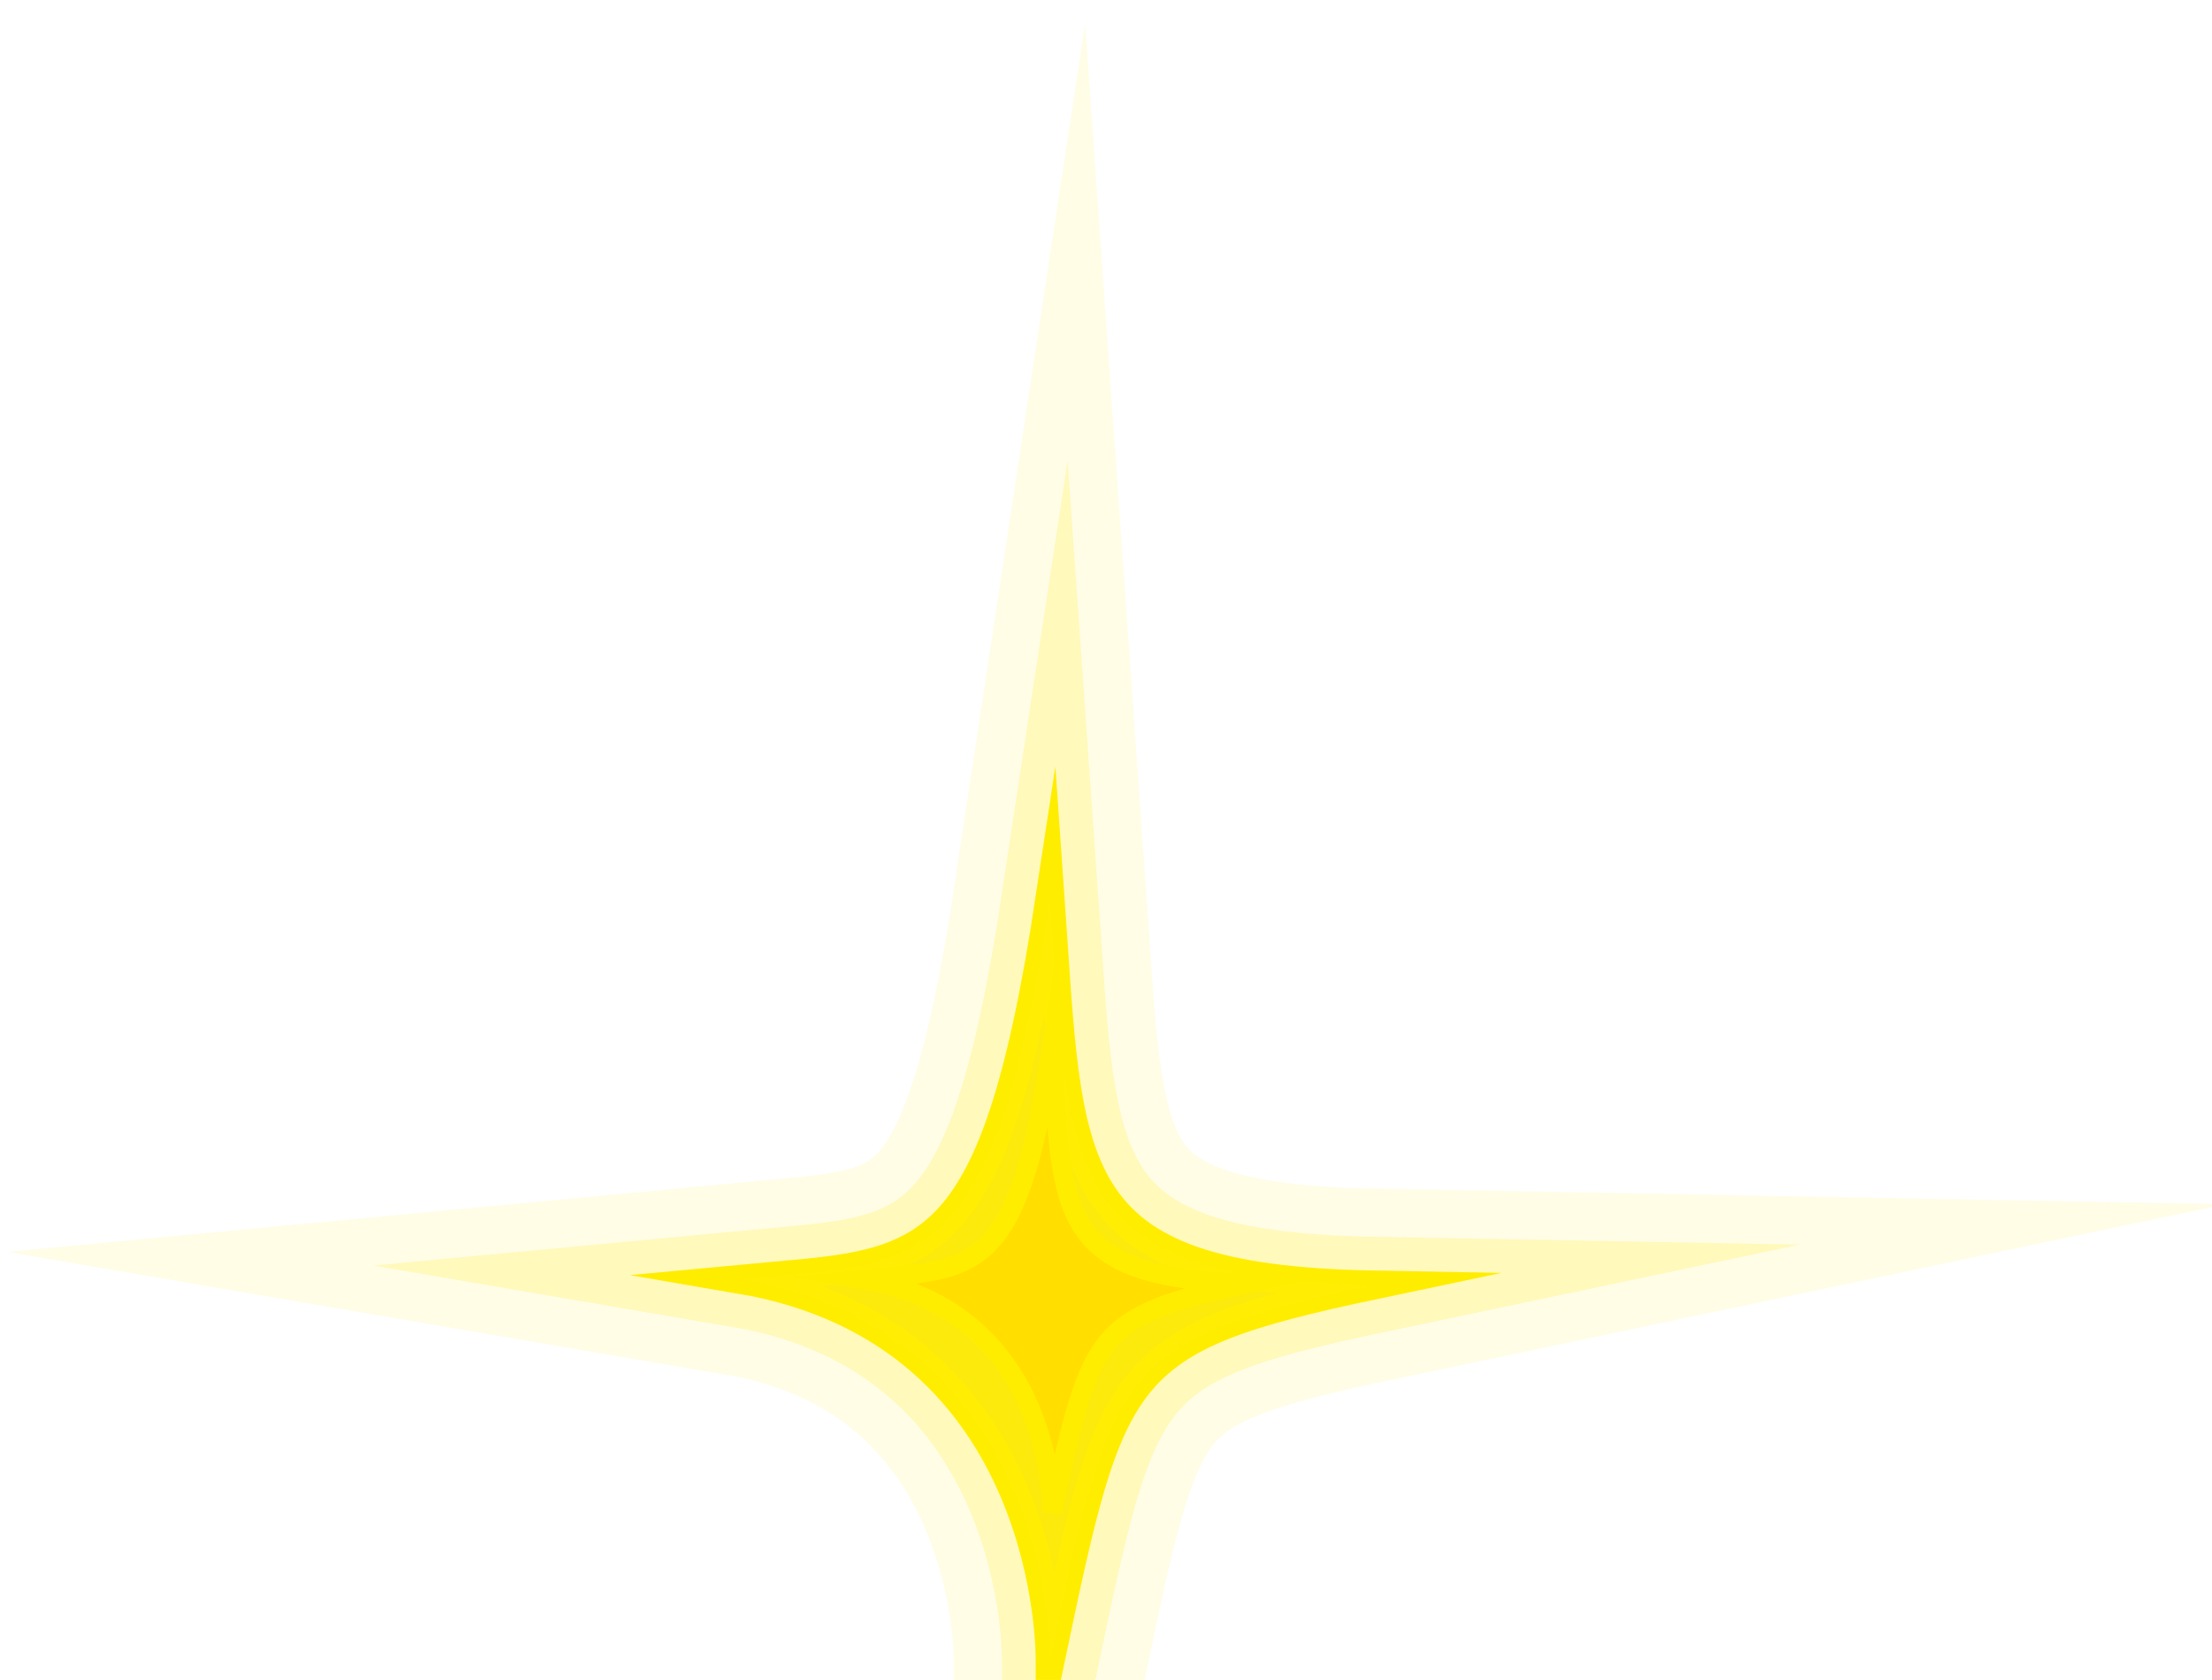 <?xml version="1.0" encoding="UTF-8"?>
<svg id="Lag_2" data-name="Lag 2" xmlns="http://www.w3.org/2000/svg" viewBox="0 0 11.48 8.72">
  <defs>
    <style>
      .cls-1 {
        stroke-width: .5px;
      }

      .cls-1, .cls-2 {
        opacity: .1;
      }

      .cls-1, .cls-2, .cls-3 {
        fill: #fcea10;
      }

      .cls-1, .cls-2, .cls-3, .cls-4 {
        stroke: #ffed00;
        stroke-miterlimit: 10;
      }

      .cls-3 {
        stroke-width: .15px;
      }

      .cls-4 {
        fill: #ffde00;
        stroke-width: .1px;
      }
    </style>
  </defs>
  <path class="cls-3" d="m5.45,8.62c.32-1.52.35-1.67,1.68-1.95-1.64-.03-1.58-.59-1.68-2.01-.3,1.98-.66,1.89-1.61,1.98,1.64.28,1.61,1.98,1.61,1.98Z"/>
  <path class="cls-2" d="m5.45,8.62c.32-1.52.35-1.67,1.68-1.95-1.64-.03-1.58-.59-1.68-2.01-.3,1.98-.66,1.89-1.61,1.98,1.64.28,1.61,1.98,1.61,1.98Z"/>
  <path class="cls-1" d="m5.45,8.62c.32-1.52.35-1.67,1.68-1.95-1.64-.03-1.58-.59-1.68-2.01-.3,1.98-.66,1.89-1.61,1.98,1.64.28,1.61,1.98,1.61,1.98Z"/>
  <path class="cls-1" d="m5.45,8.62c.32-1.52.35-1.67,1.68-1.95-1.64-.03-1.58-.59-1.68-2.01-.3,1.98-.66,1.89-1.61,1.98,1.64.28,1.61,1.98,1.61,1.98Z"/>
  <path class="cls-4" d="m5.46,7.85c.2-.93.22-1.02,1.02-1.19-1-.02-.97-.36-1.02-1.23-.18,1.21-.4,1.15-.98,1.21,1,.17.98,1.21.98,1.21Z"/>
</svg>
